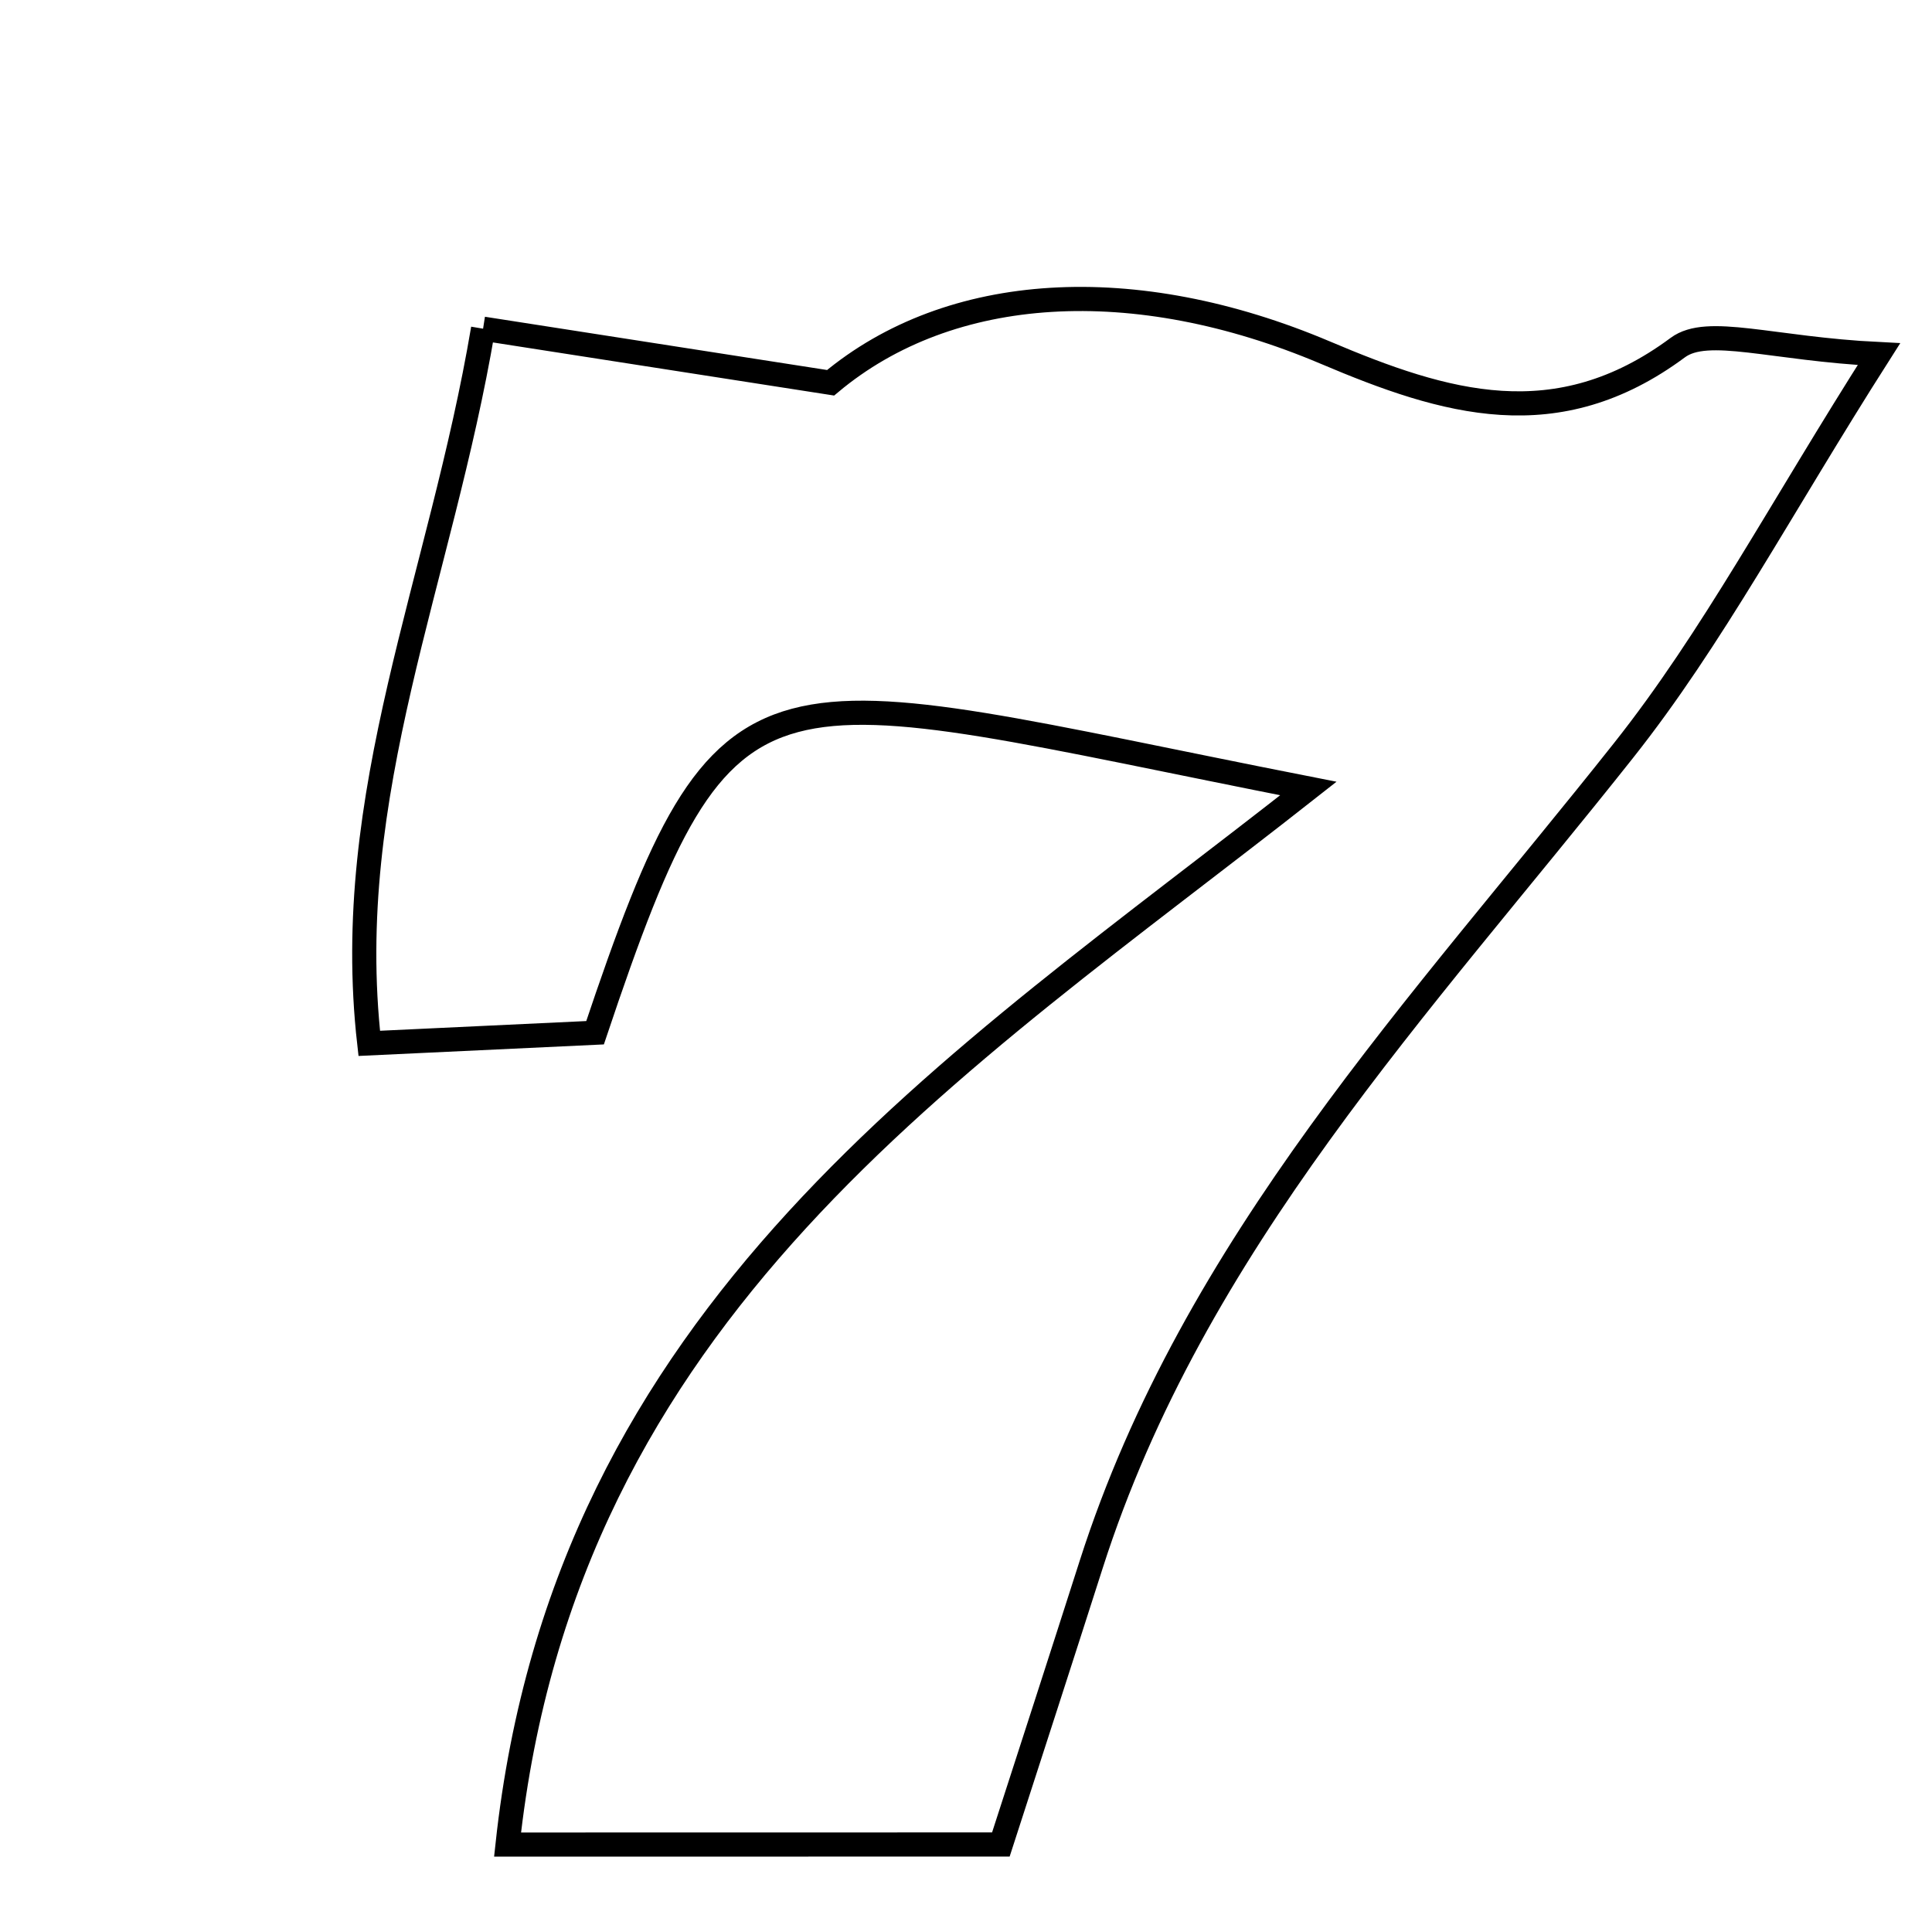 <svg xmlns="http://www.w3.org/2000/svg" viewBox="0.0 0.0 24.0 24.0" height="200px" width="200px"><path fill="none" stroke="black" stroke-width=".3" stroke-opacity="1.0"  filling="0" d="M6.001 4.083 C7.382 4.298 8.577 4.484 10.318 4.755 C11.802 3.513 14.091 3.375 16.463 4.38 C17.955 5.013 19.339 5.433 20.842 4.318 C21.213 4.043 22.005 4.333 23.341 4.399 C22.115 6.323 21.274 7.928 20.168 9.323 C17.653 12.498 14.83 15.452 13.556 19.432 C13.183 20.598 12.805 21.763 12.433 22.913 C10.331 22.914 8.382 22.914 6.305 22.914 C7.025 16.262 11.859 13.252 16.253 9.795 C9.401 8.448 9.054 7.875 7.392 12.829 C6.583 12.867 5.692 12.909 4.587 12.961 C4.235 9.854 5.474 7.207 6.001 4.083"></path></svg>